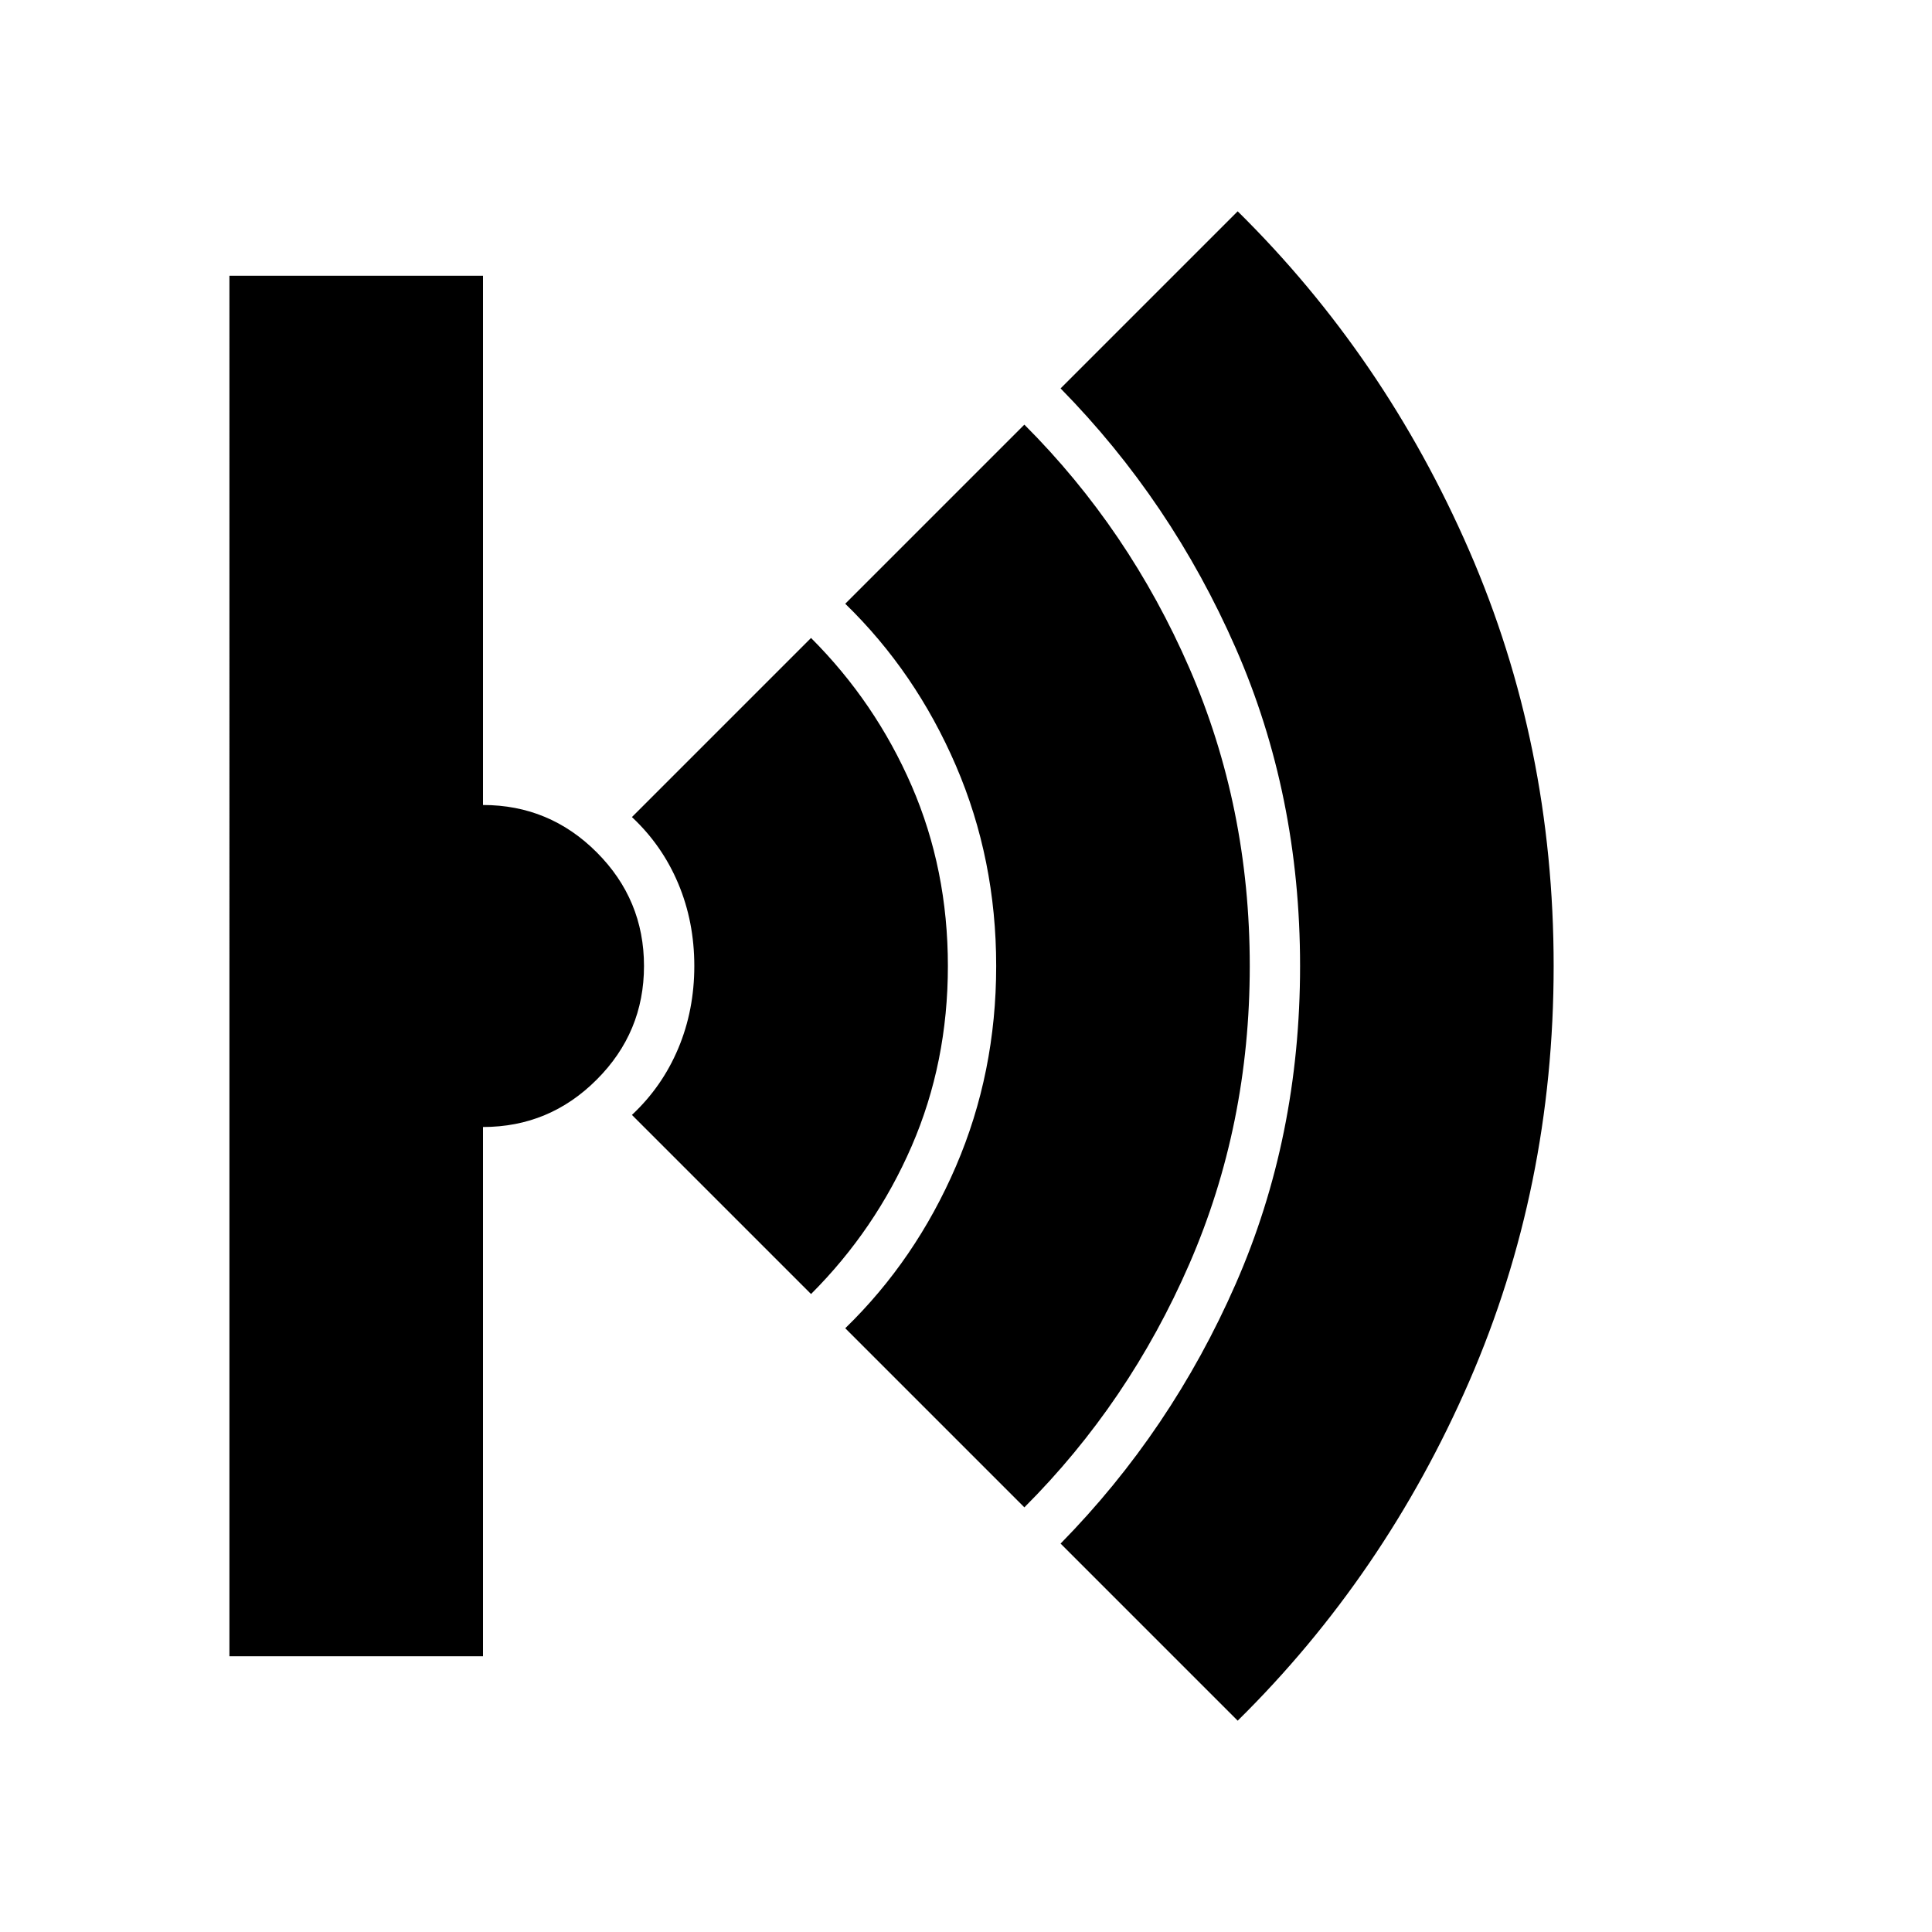 <svg xmlns="http://www.w3.org/2000/svg" height="24" width="24"><path d="m15.375 21.375-2.2-2.2q1.375-1.4 2.175-3.225.8-1.825.8-3.95t-.8-3.95q-.8-1.825-2.175-3.225l2.2-2.2q1.825 1.8 2.875 4.212Q19.3 9.25 19.3 12q0 2.75-1.05 5.163-1.05 2.412-2.875 4.212Zm-2.65-2.65L10.5 16.5q.875-.85 1.375-2.012.5-1.163.5-2.488t-.5-2.488Q11.375 8.35 10.5 7.5l2.225-2.225q1.3 1.3 2.05 3.025.75 1.725.75 3.7t-.75 3.7q-.75 1.725-2.05 3.025Zm-2.65-2.65L7.85 13.85q.375-.35.575-.825.2-.475.2-1.025 0-.55-.2-1.025-.2-.475-.575-.825l2.225-2.225q.8.8 1.25 1.837.45 1.038.45 2.238t-.45 2.238q-.45 1.037-1.25 1.837Zm-7.225 4.5V3.425H6V10q.825 0 1.412.587Q8 11.175 8 12q0 .825-.588 1.412Q6.825 14 6 14v6.575Z"/></svg>